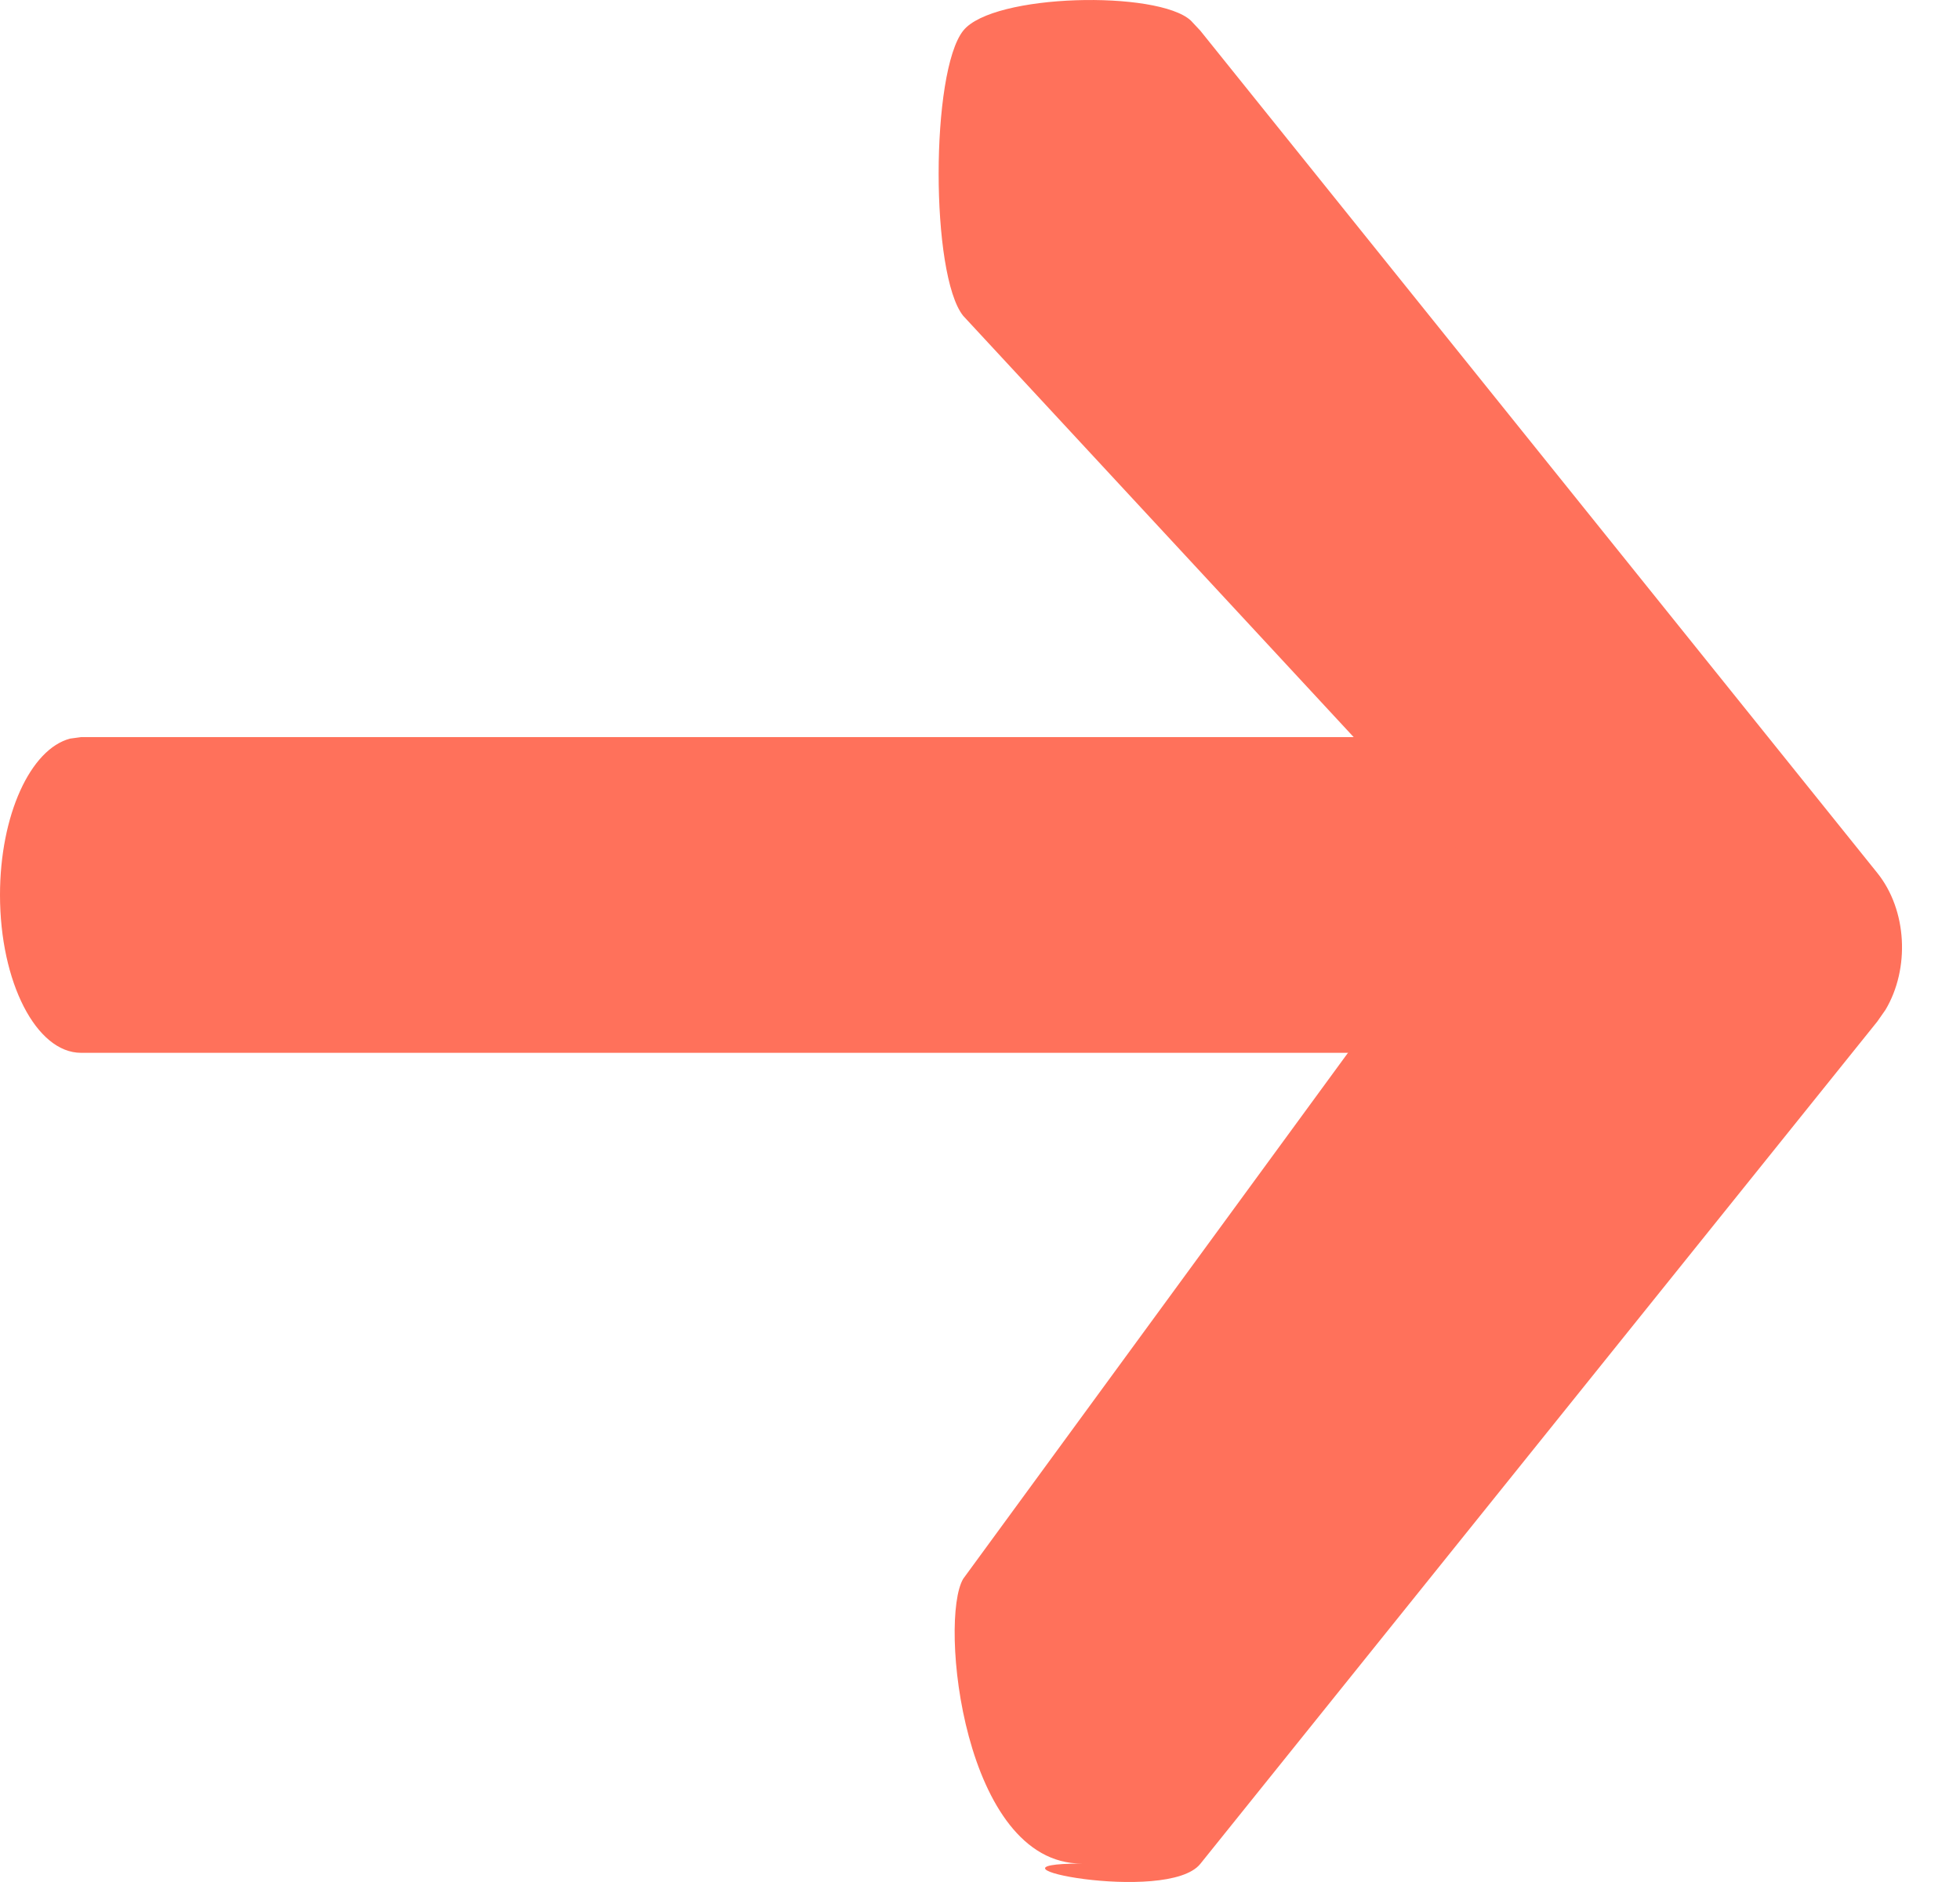 <svg width="25" height="24" viewBox="0 0 25 24" fill="none" xmlns="http://www.w3.org/2000/svg">
<path d="M0 11.413C0 10.394 0.389 9.552 0.894 9.419L1.034 9.4H21.717C22.288 9.4 22.751 10.302 22.751 11.413C22.751 12.432 22.362 13.275 21.857 13.408L21.717 13.426L1.034 13.426C0.463 13.426 0 12.525 0 11.413Z" fill="#FF715B"/>
<path d="M12.286 4.028C11.867 3.507 11.869 0.915 12.286 0.391C12.665 -0.084 14.77 -0.125 15.189 0.262L15.31 0.391L23.945 11.132C24.327 11.607 24.362 12.352 24.05 12.877L23.945 13.027L15.31 23.769C14.891 24.291 12.286 23.765 13.796 23.765C12.286 23.765 11.974 20.656 12.286 20.133L18.872 11.132L12.286 4.028Z" fill="#FF715B"/>
</svg>
